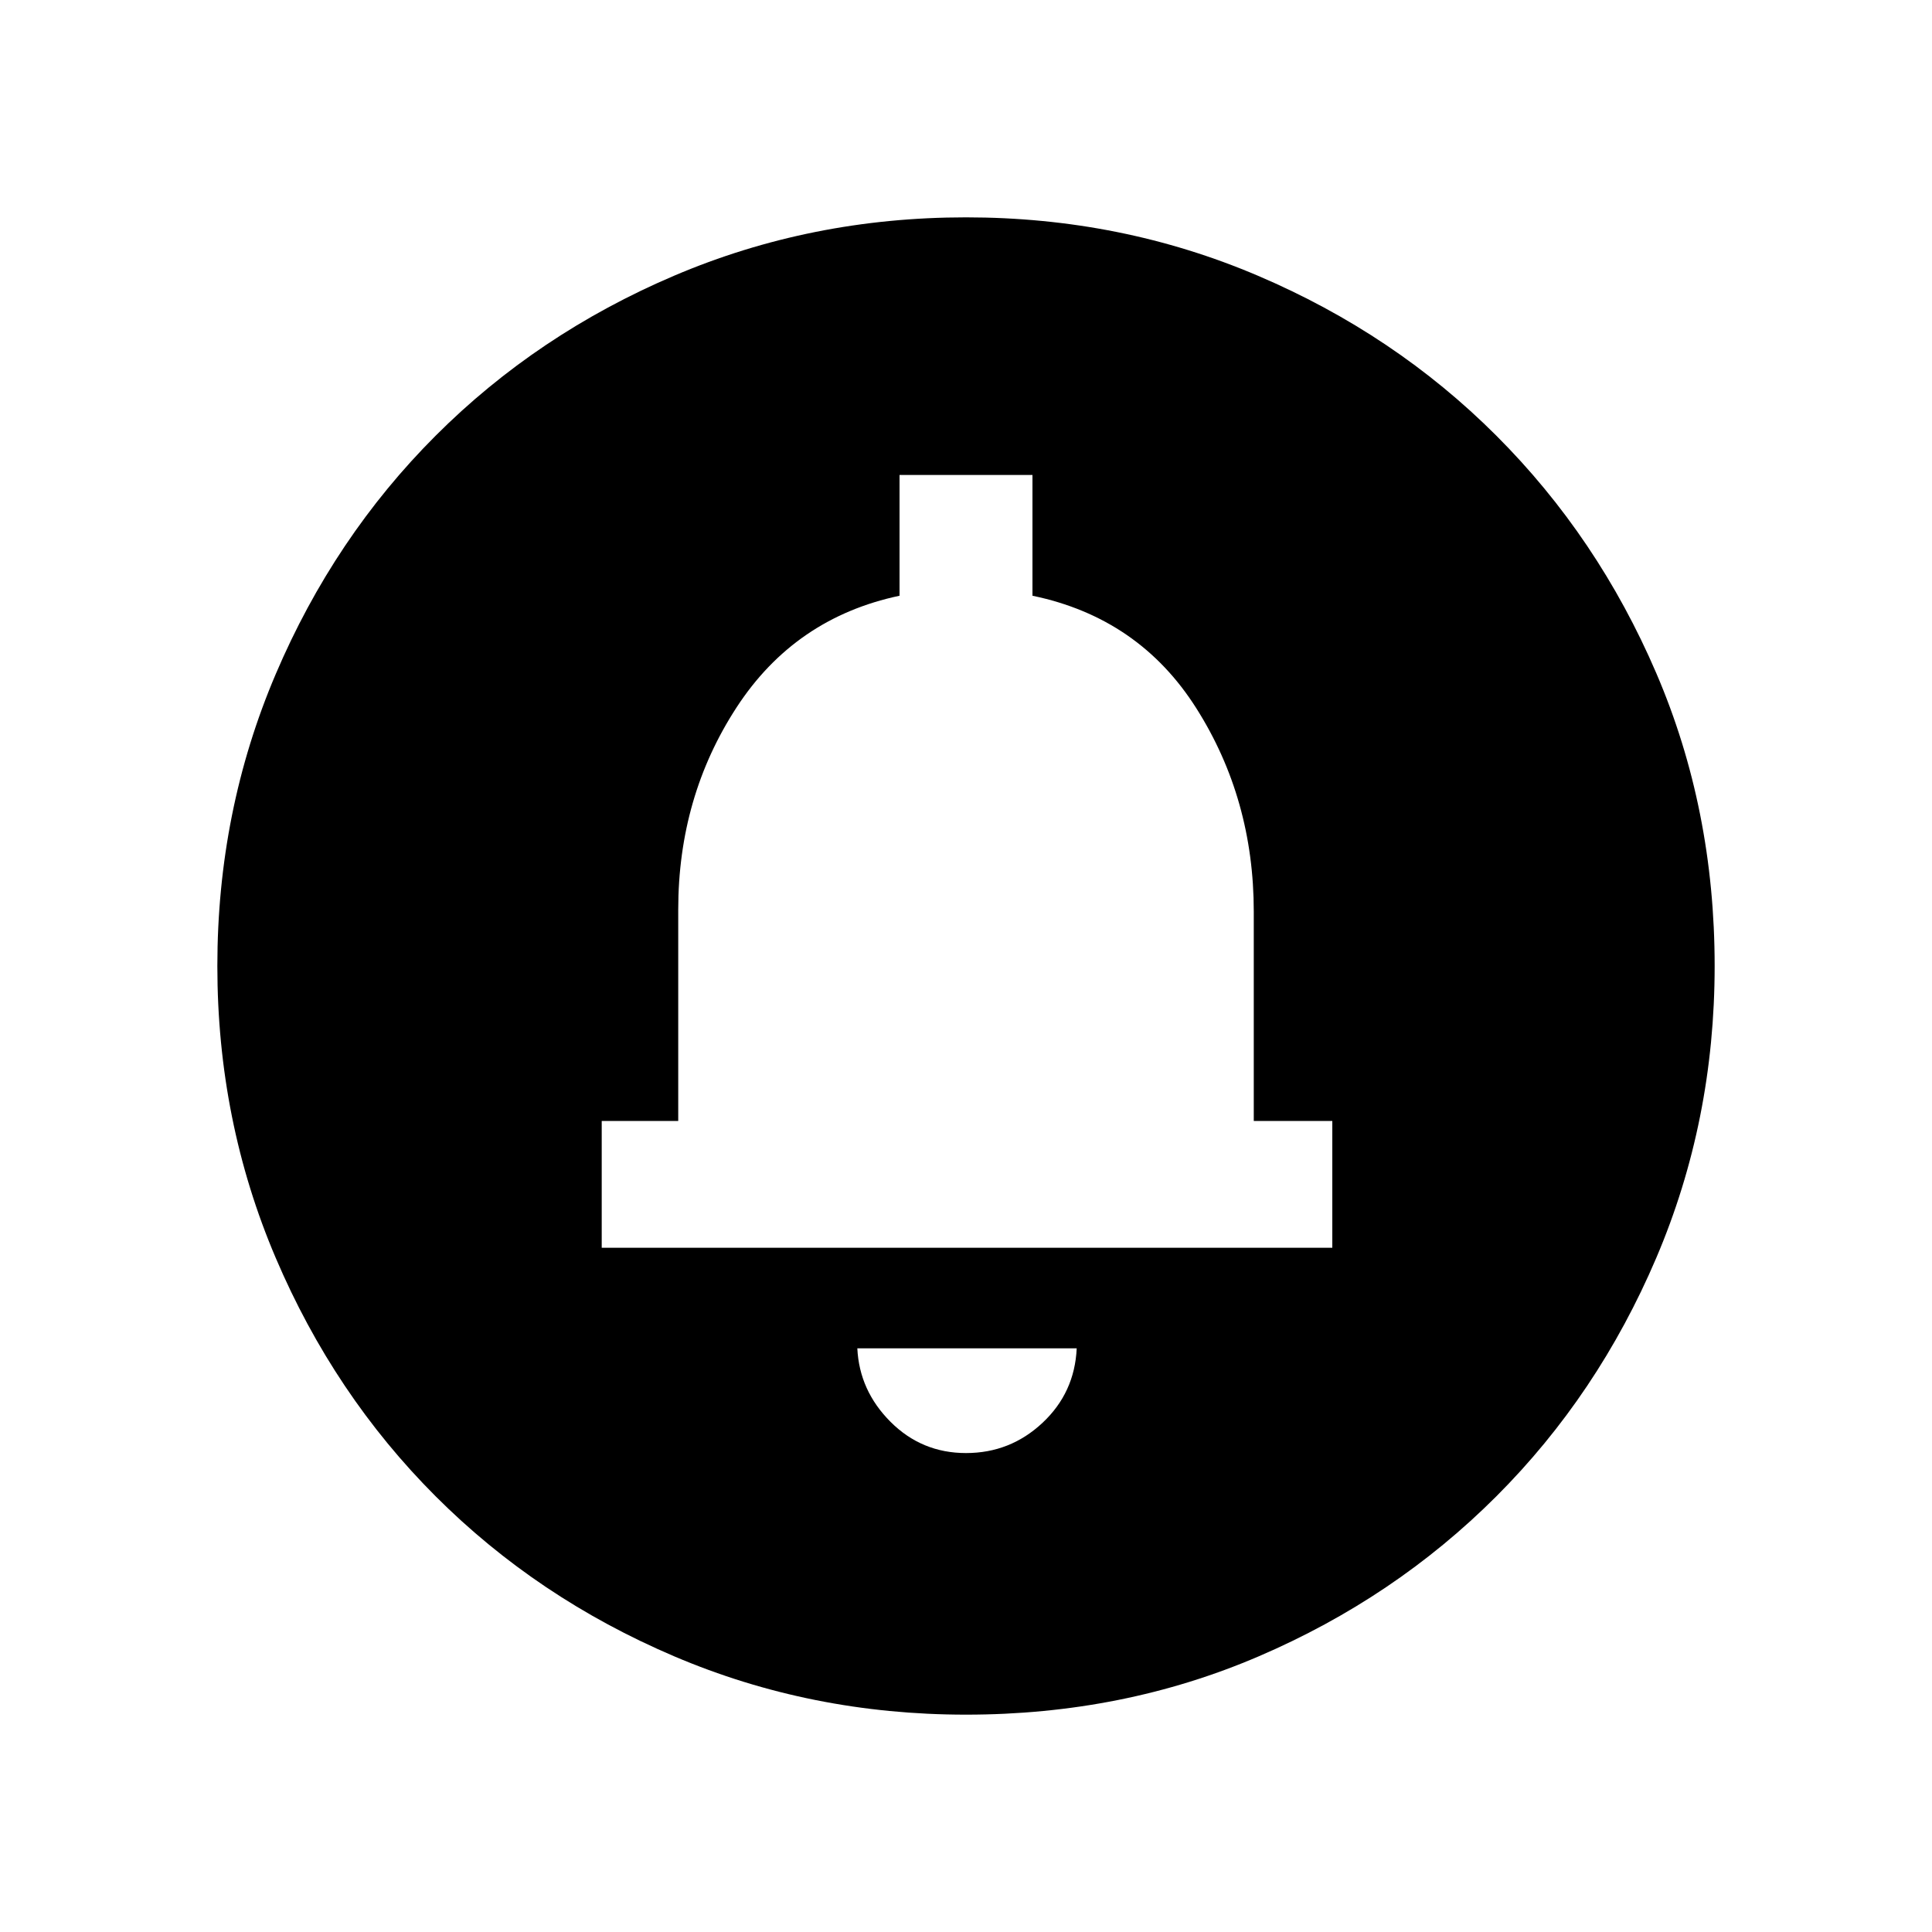 <svg xmlns="http://www.w3.org/2000/svg" height="20" width="20"><path d="M10 15.042Q10.458 15.042 10.792 14.729Q11.125 14.417 11.146 13.958H8.875Q8.896 14.396 9.219 14.719Q9.542 15.042 10 15.042ZM6.229 12.917H13.792V11.604H12.979V9.438Q12.979 8.271 12.385 7.333Q11.792 6.396 10.688 6.167V4.917H9.312V6.167Q8.229 6.396 7.625 7.323Q7.021 8.25 7.021 9.417V11.604H6.229ZM10 17.75Q8.396 17.75 6.979 17.146Q5.562 16.542 4.51 15.49Q3.458 14.438 2.854 13.021Q2.25 11.604 2.25 10Q2.25 8.396 2.854 6.979Q3.458 5.562 4.51 4.51Q5.562 3.458 6.979 2.854Q8.396 2.25 10 2.25Q11.604 2.25 13.021 2.854Q14.438 3.458 15.49 4.51Q16.542 5.562 17.146 6.969Q17.75 8.375 17.75 10Q17.75 11.604 17.146 13.021Q16.542 14.438 15.49 15.49Q14.438 16.542 13.031 17.146Q11.625 17.75 10 17.75ZM10 9.458Z"/></svg>